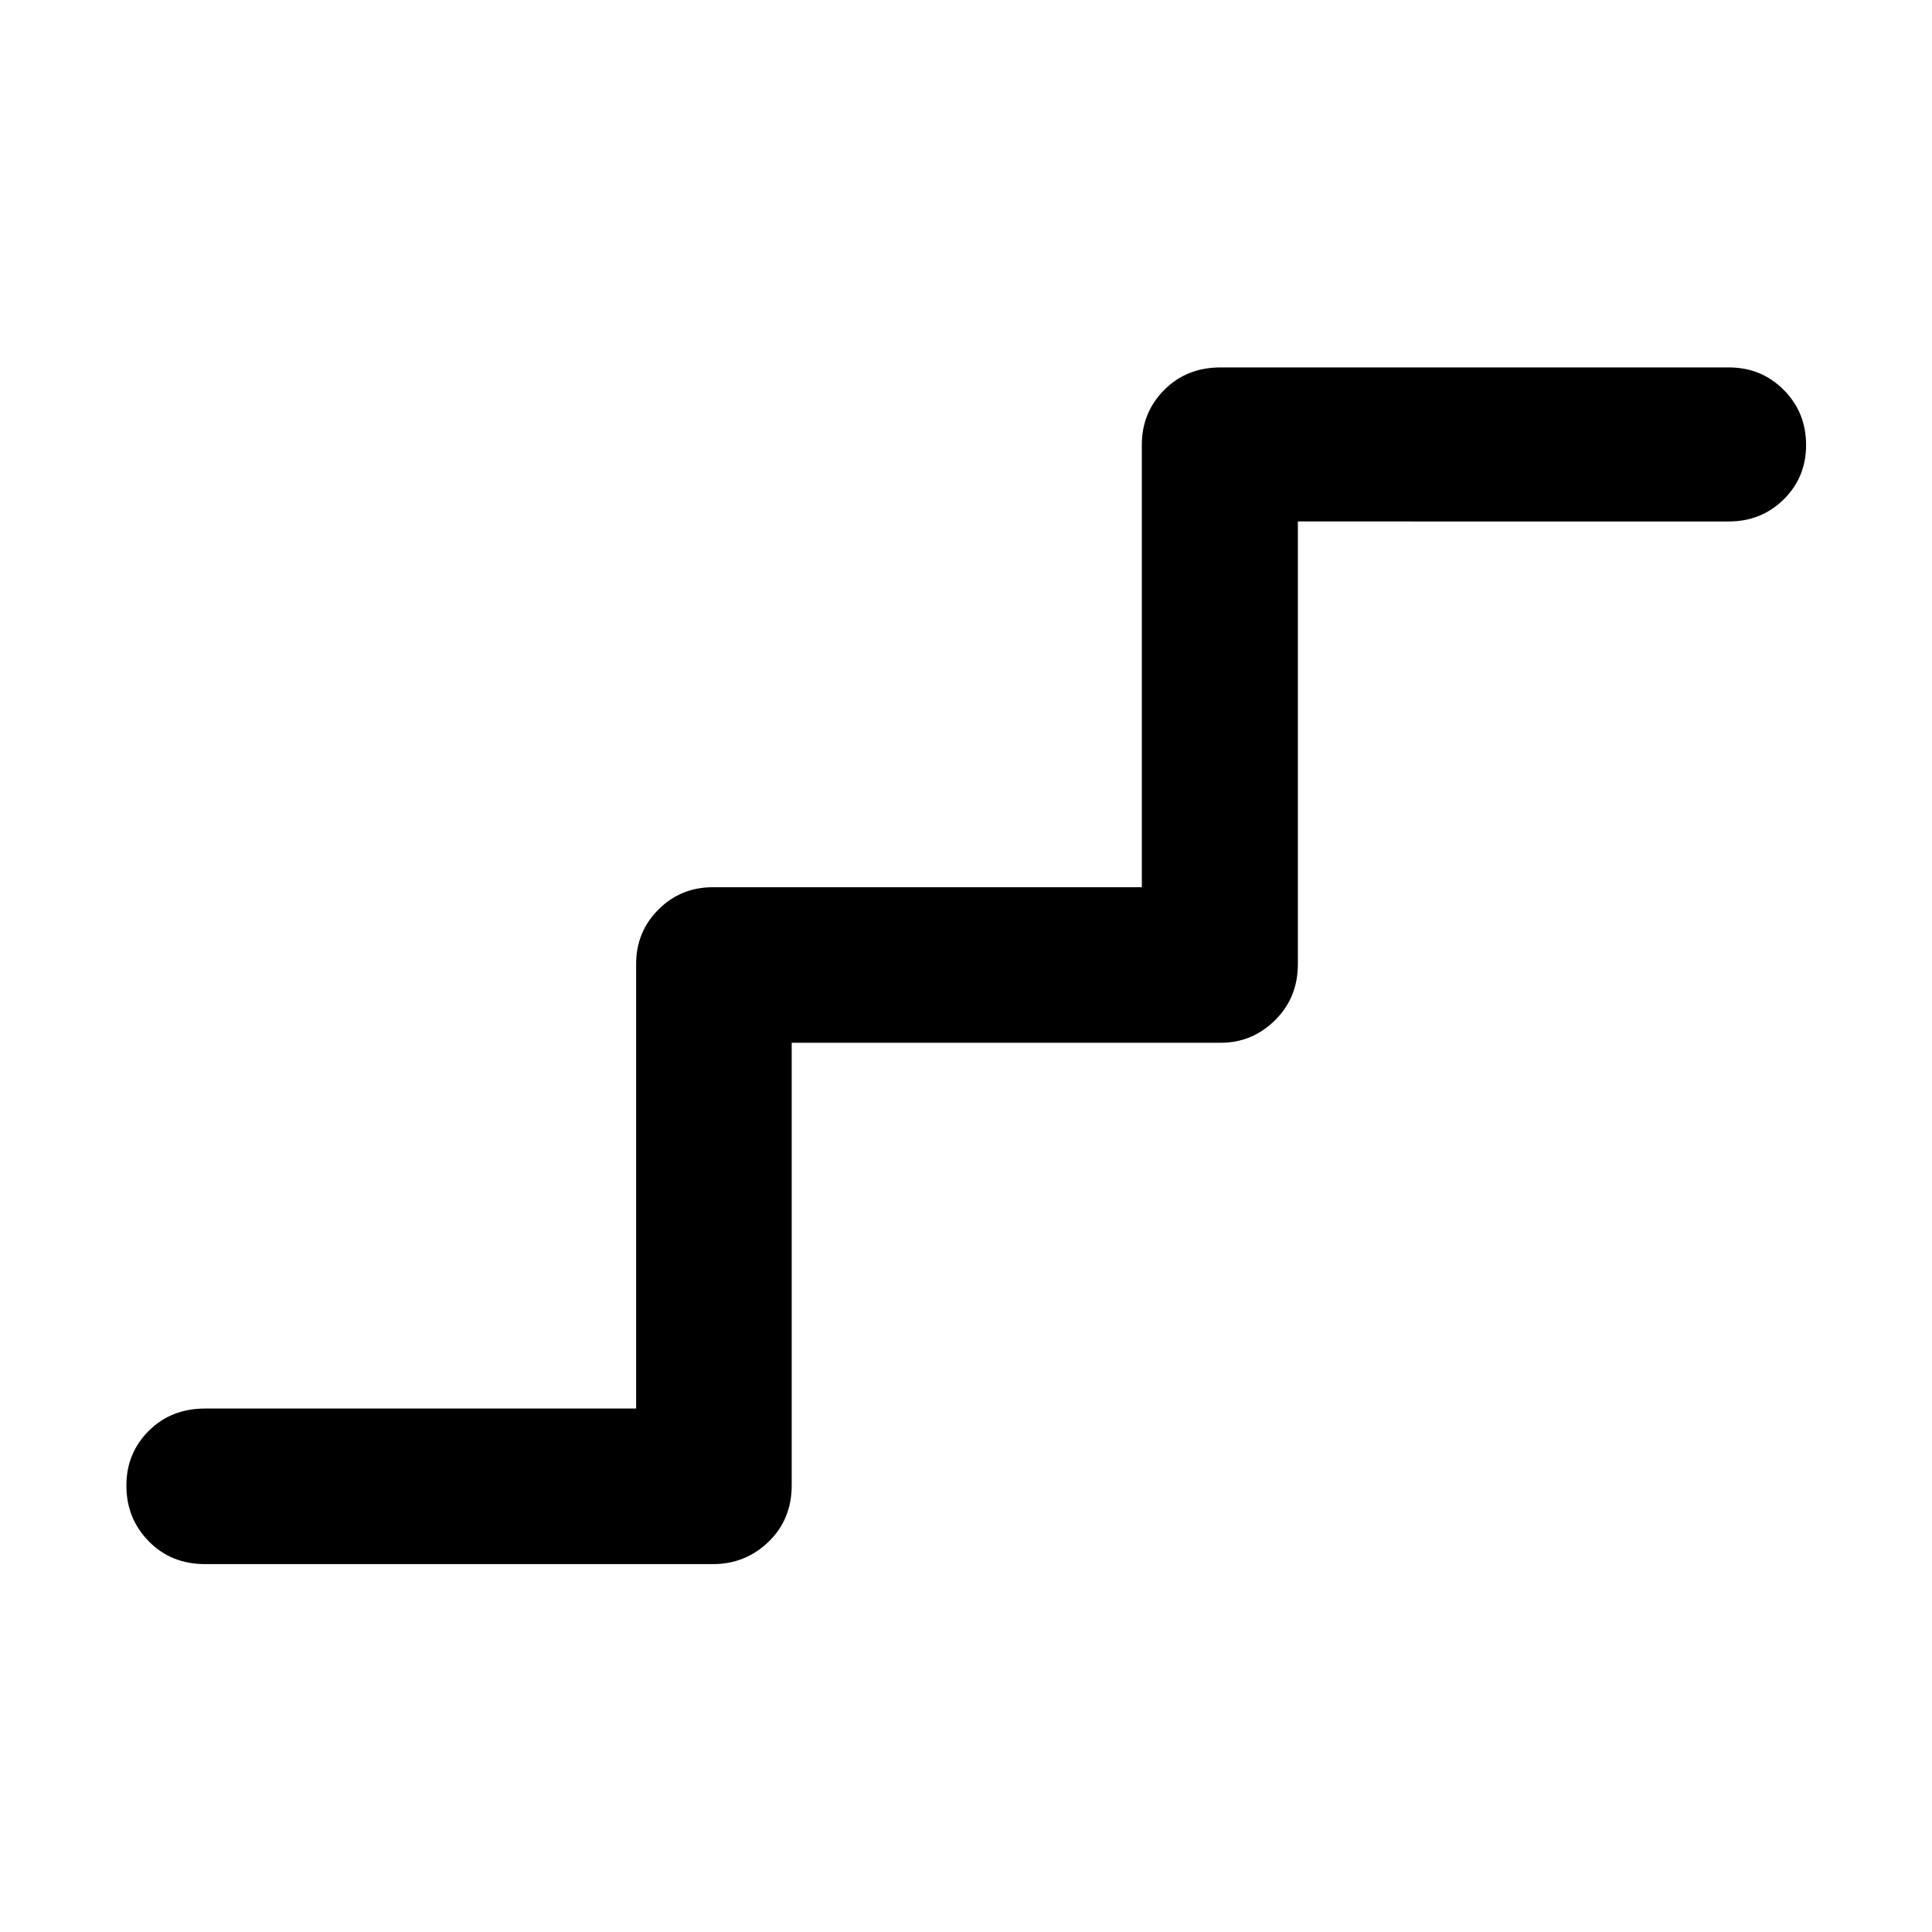 <svg xmlns="http://www.w3.org/2000/svg" height="48" viewBox="0 -960 960 960" width="48"><path d="M101.96-182.8q-16.95 0-28.05-11.34-11.11-11.34-11.11-27.68 0-16.09 11.11-27.19 11.1-11.1 28.05-11.1h214.13V-481q0-15.97 11.09-27.06 11.09-11.09 27.06-11.09h213.13v-219.89q0-15.97 11.1-27.18 11.11-11.21 28.05-11.21h252.52q16.16 0 27.28 11.16 11.11 11.17 11.11 27.4 0 16.05-11.11 27.01-11.12 10.97-27.28 10.97H644.91V-481q0 16.71-11.33 27.93-11.33 11.22-27.06 11.22H393.39v219.89q0 16.95-11.5 28.05-11.49 11.11-27.65 11.11H101.96Z"/></svg>